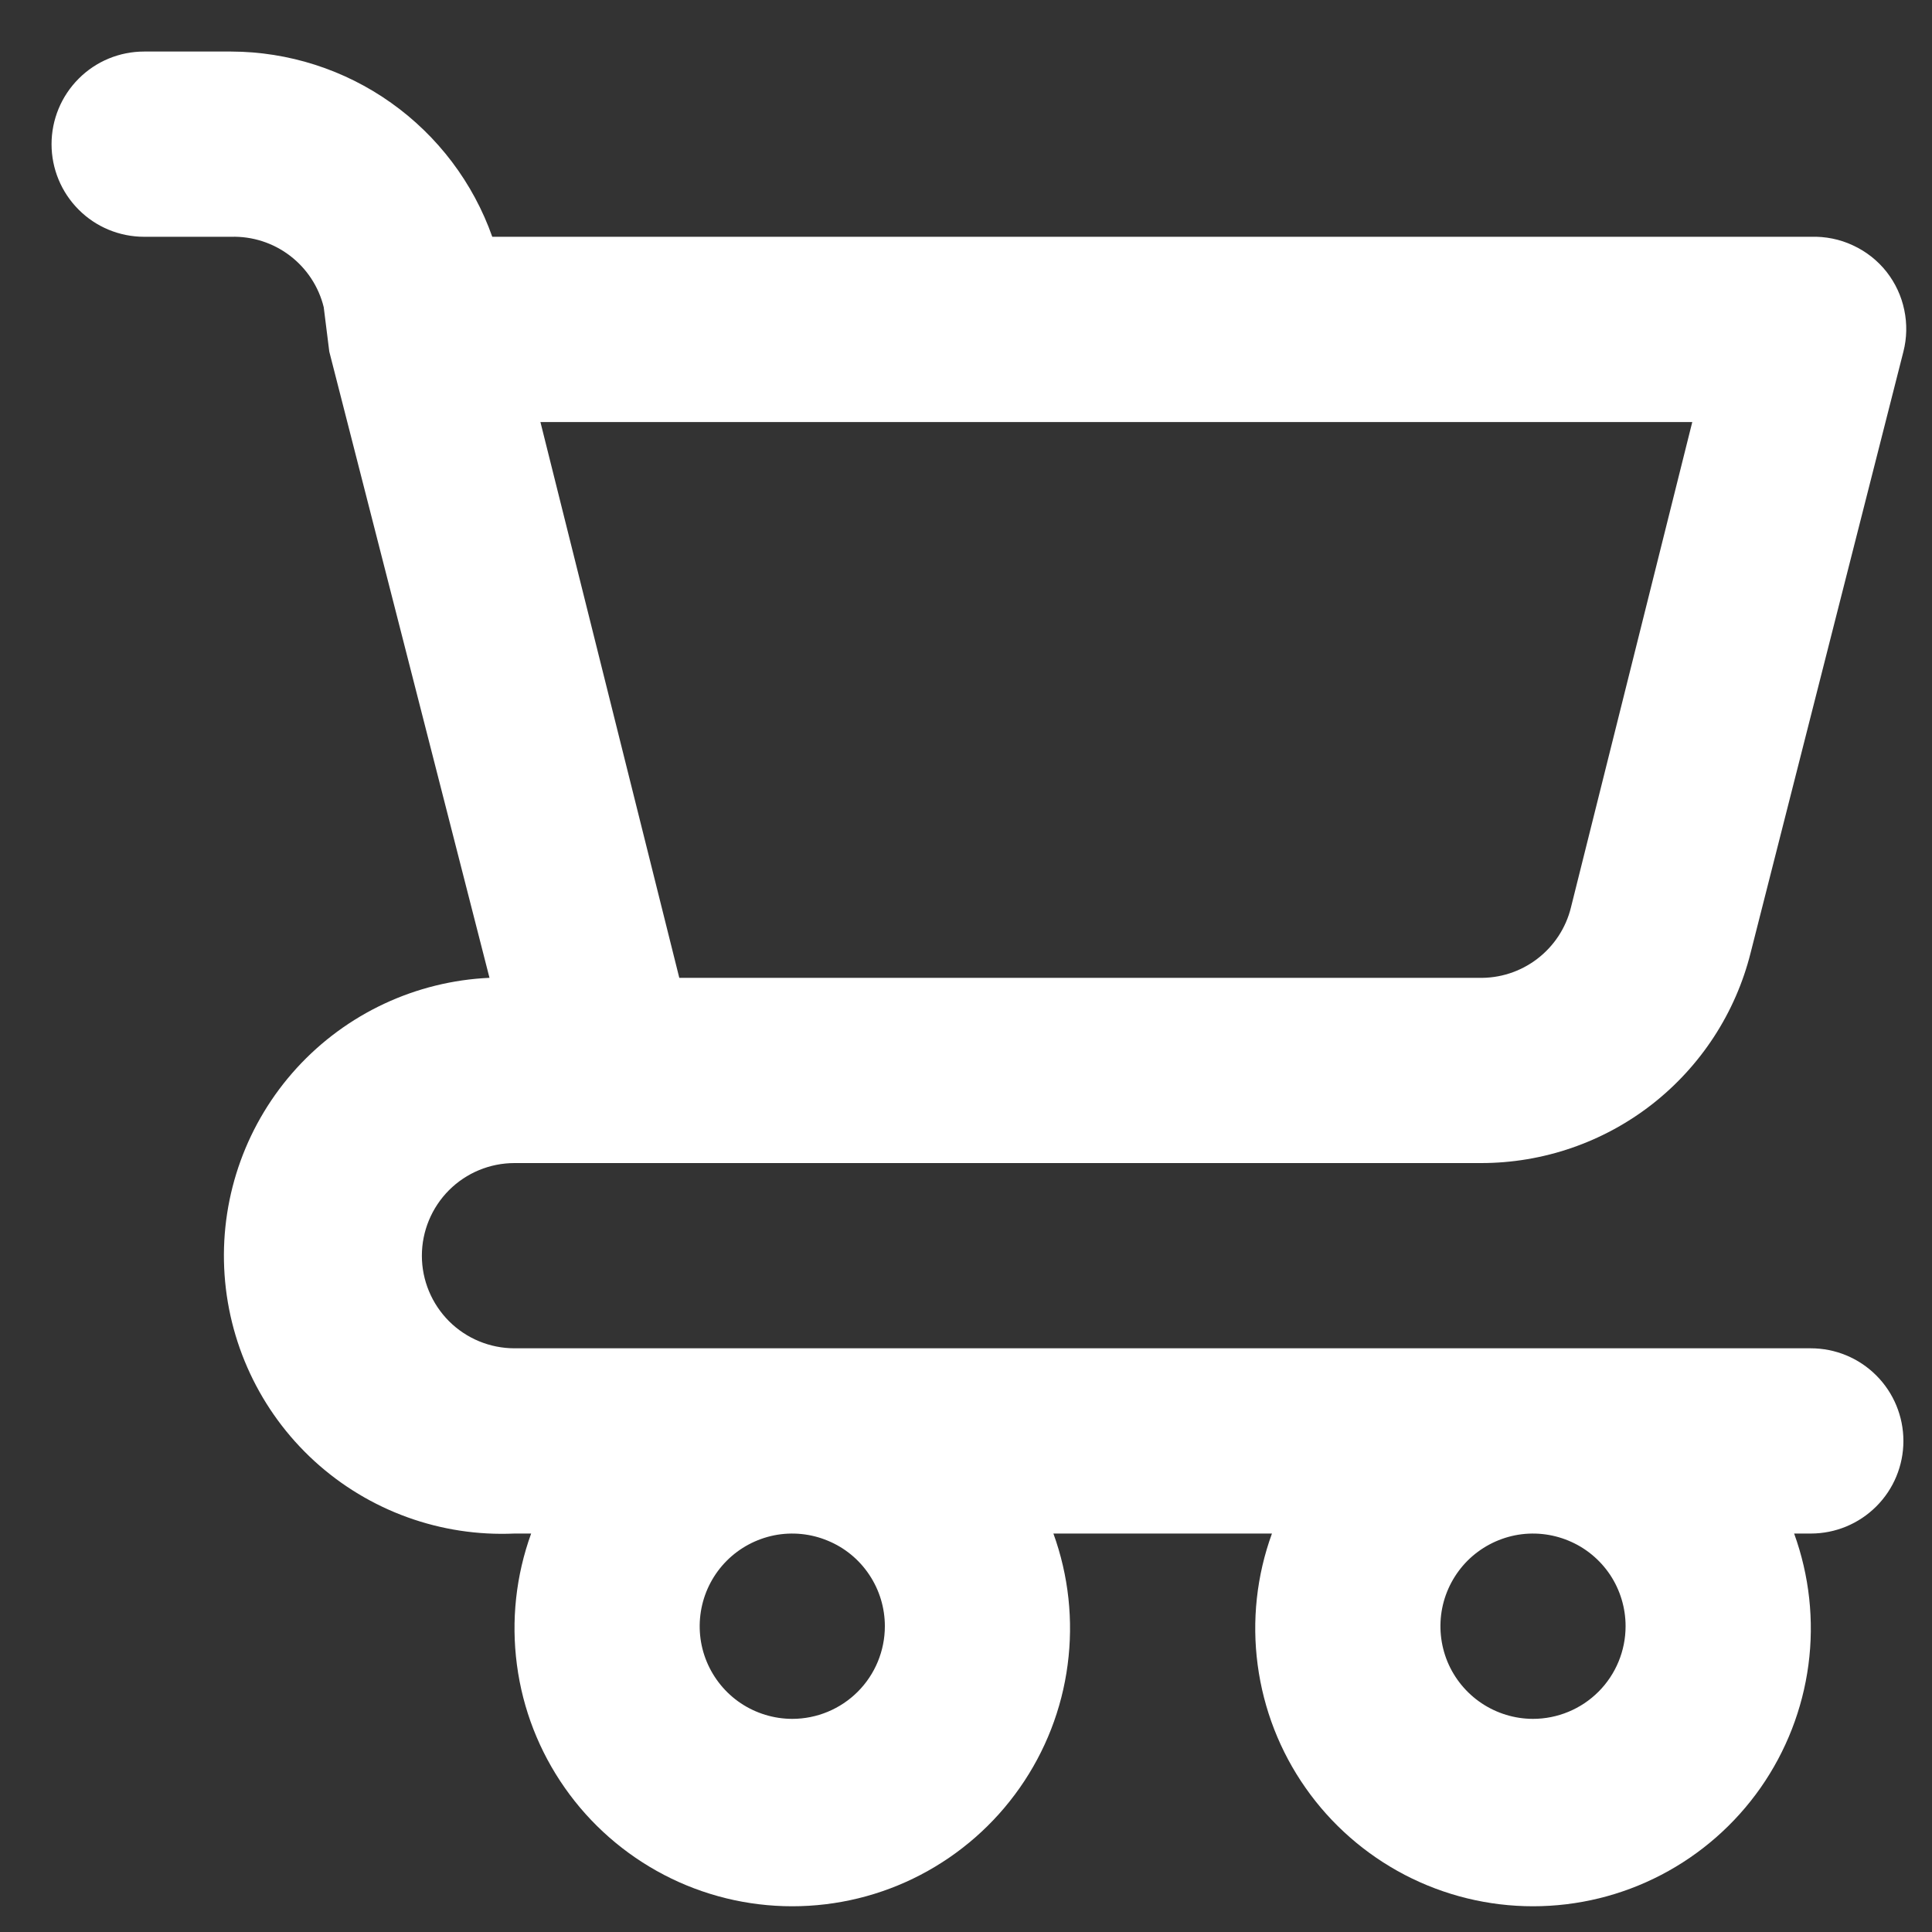 <svg width="25" height="25" viewBox="0 0 25 25" fill="none" xmlns="http://www.w3.org/2000/svg">
<rect x="0" y="0" width="25" height="25" fill="#333333" stroke="none"/>
<path d="M23.432 17.447H6.658C6.34 17.447 6.035 17.321 5.81 17.096C5.586 16.871 5.459 16.567 5.459 16.249C5.459 15.931 5.586 15.626 5.81 15.401C6.035 15.176 6.34 15.05 6.658 15.05H19.166C19.968 15.05 20.746 14.782 21.377 14.29C22.009 13.796 22.458 13.107 22.653 12.329L24.63 4.55C24.675 4.374 24.679 4.189 24.641 4.01C24.604 3.831 24.526 3.664 24.414 3.52C24.298 3.372 24.148 3.254 23.977 3.175C23.807 3.095 23.62 3.058 23.432 3.064H6.37C6.123 2.365 5.665 1.759 5.06 1.33C4.456 0.901 3.733 0.669 2.991 0.667H1.865C1.547 0.667 1.242 0.793 1.018 1.018C0.793 1.243 0.667 1.548 0.667 1.866C0.667 2.183 0.793 2.488 1.018 2.713C1.242 2.938 1.547 3.064 1.865 3.064H2.991C3.265 3.056 3.533 3.142 3.751 3.308C3.969 3.474 4.124 3.709 4.189 3.975L4.261 4.55L6.334 12.653C5.381 12.696 4.484 13.116 3.84 13.82C3.196 14.525 2.858 15.457 2.901 16.41C2.944 17.364 3.364 18.262 4.068 18.906C4.773 19.55 5.704 19.887 6.658 19.844H6.873C6.676 20.388 6.613 20.97 6.689 21.543C6.764 22.116 6.977 22.662 7.309 23.135C7.64 23.608 8.081 23.994 8.593 24.261C9.105 24.528 9.674 24.667 10.252 24.667C10.83 24.667 11.399 24.528 11.911 24.261C12.423 23.994 12.864 23.608 13.195 23.135C13.527 22.662 13.74 22.116 13.815 21.543C13.891 20.97 13.828 20.388 13.631 19.844H16.459C16.261 20.388 16.198 20.97 16.274 21.543C16.35 22.116 16.562 22.662 16.894 23.135C17.225 23.608 17.666 23.994 18.178 24.261C18.691 24.528 19.26 24.667 19.837 24.667C20.415 24.667 20.984 24.528 21.496 24.261C22.009 23.994 22.449 23.608 22.781 23.135C23.112 22.662 23.325 22.116 23.401 21.543C23.477 20.97 23.413 20.388 23.216 19.844H23.432C23.75 19.844 24.054 19.718 24.279 19.493C24.504 19.269 24.63 18.964 24.63 18.646C24.63 18.328 24.504 18.023 24.279 17.798C24.054 17.573 23.75 17.447 23.432 17.447ZM21.898 5.461L20.328 11.742C20.263 12.008 20.108 12.243 19.89 12.409C19.672 12.575 19.404 12.661 19.13 12.653H8.79L6.993 5.461H21.898ZM10.252 22.242C10.015 22.242 9.783 22.171 9.586 22.04C9.389 21.908 9.236 21.721 9.145 21.502C9.054 21.283 9.031 21.042 9.077 20.809C9.123 20.577 9.237 20.363 9.405 20.195C9.572 20.028 9.786 19.914 10.018 19.867C10.251 19.821 10.492 19.845 10.71 19.936C10.93 20.026 11.117 20.18 11.248 20.377C11.38 20.574 11.45 20.806 11.45 21.043C11.45 21.361 11.324 21.666 11.099 21.891C10.875 22.115 10.57 22.242 10.252 22.242ZM19.837 22.242C19.6 22.242 19.369 22.171 19.172 22.04C18.975 21.908 18.821 21.721 18.73 21.502C18.64 21.283 18.616 21.042 18.662 20.809C18.708 20.577 18.823 20.363 18.99 20.195C19.158 20.028 19.371 19.914 19.604 19.867C19.836 19.821 20.077 19.845 20.296 19.936C20.515 20.026 20.702 20.18 20.834 20.377C20.965 20.574 21.035 20.806 21.035 21.043C21.035 21.361 20.909 21.666 20.684 21.891C20.46 22.115 20.155 22.242 19.837 22.242Z" fill="white"/>
</svg>
